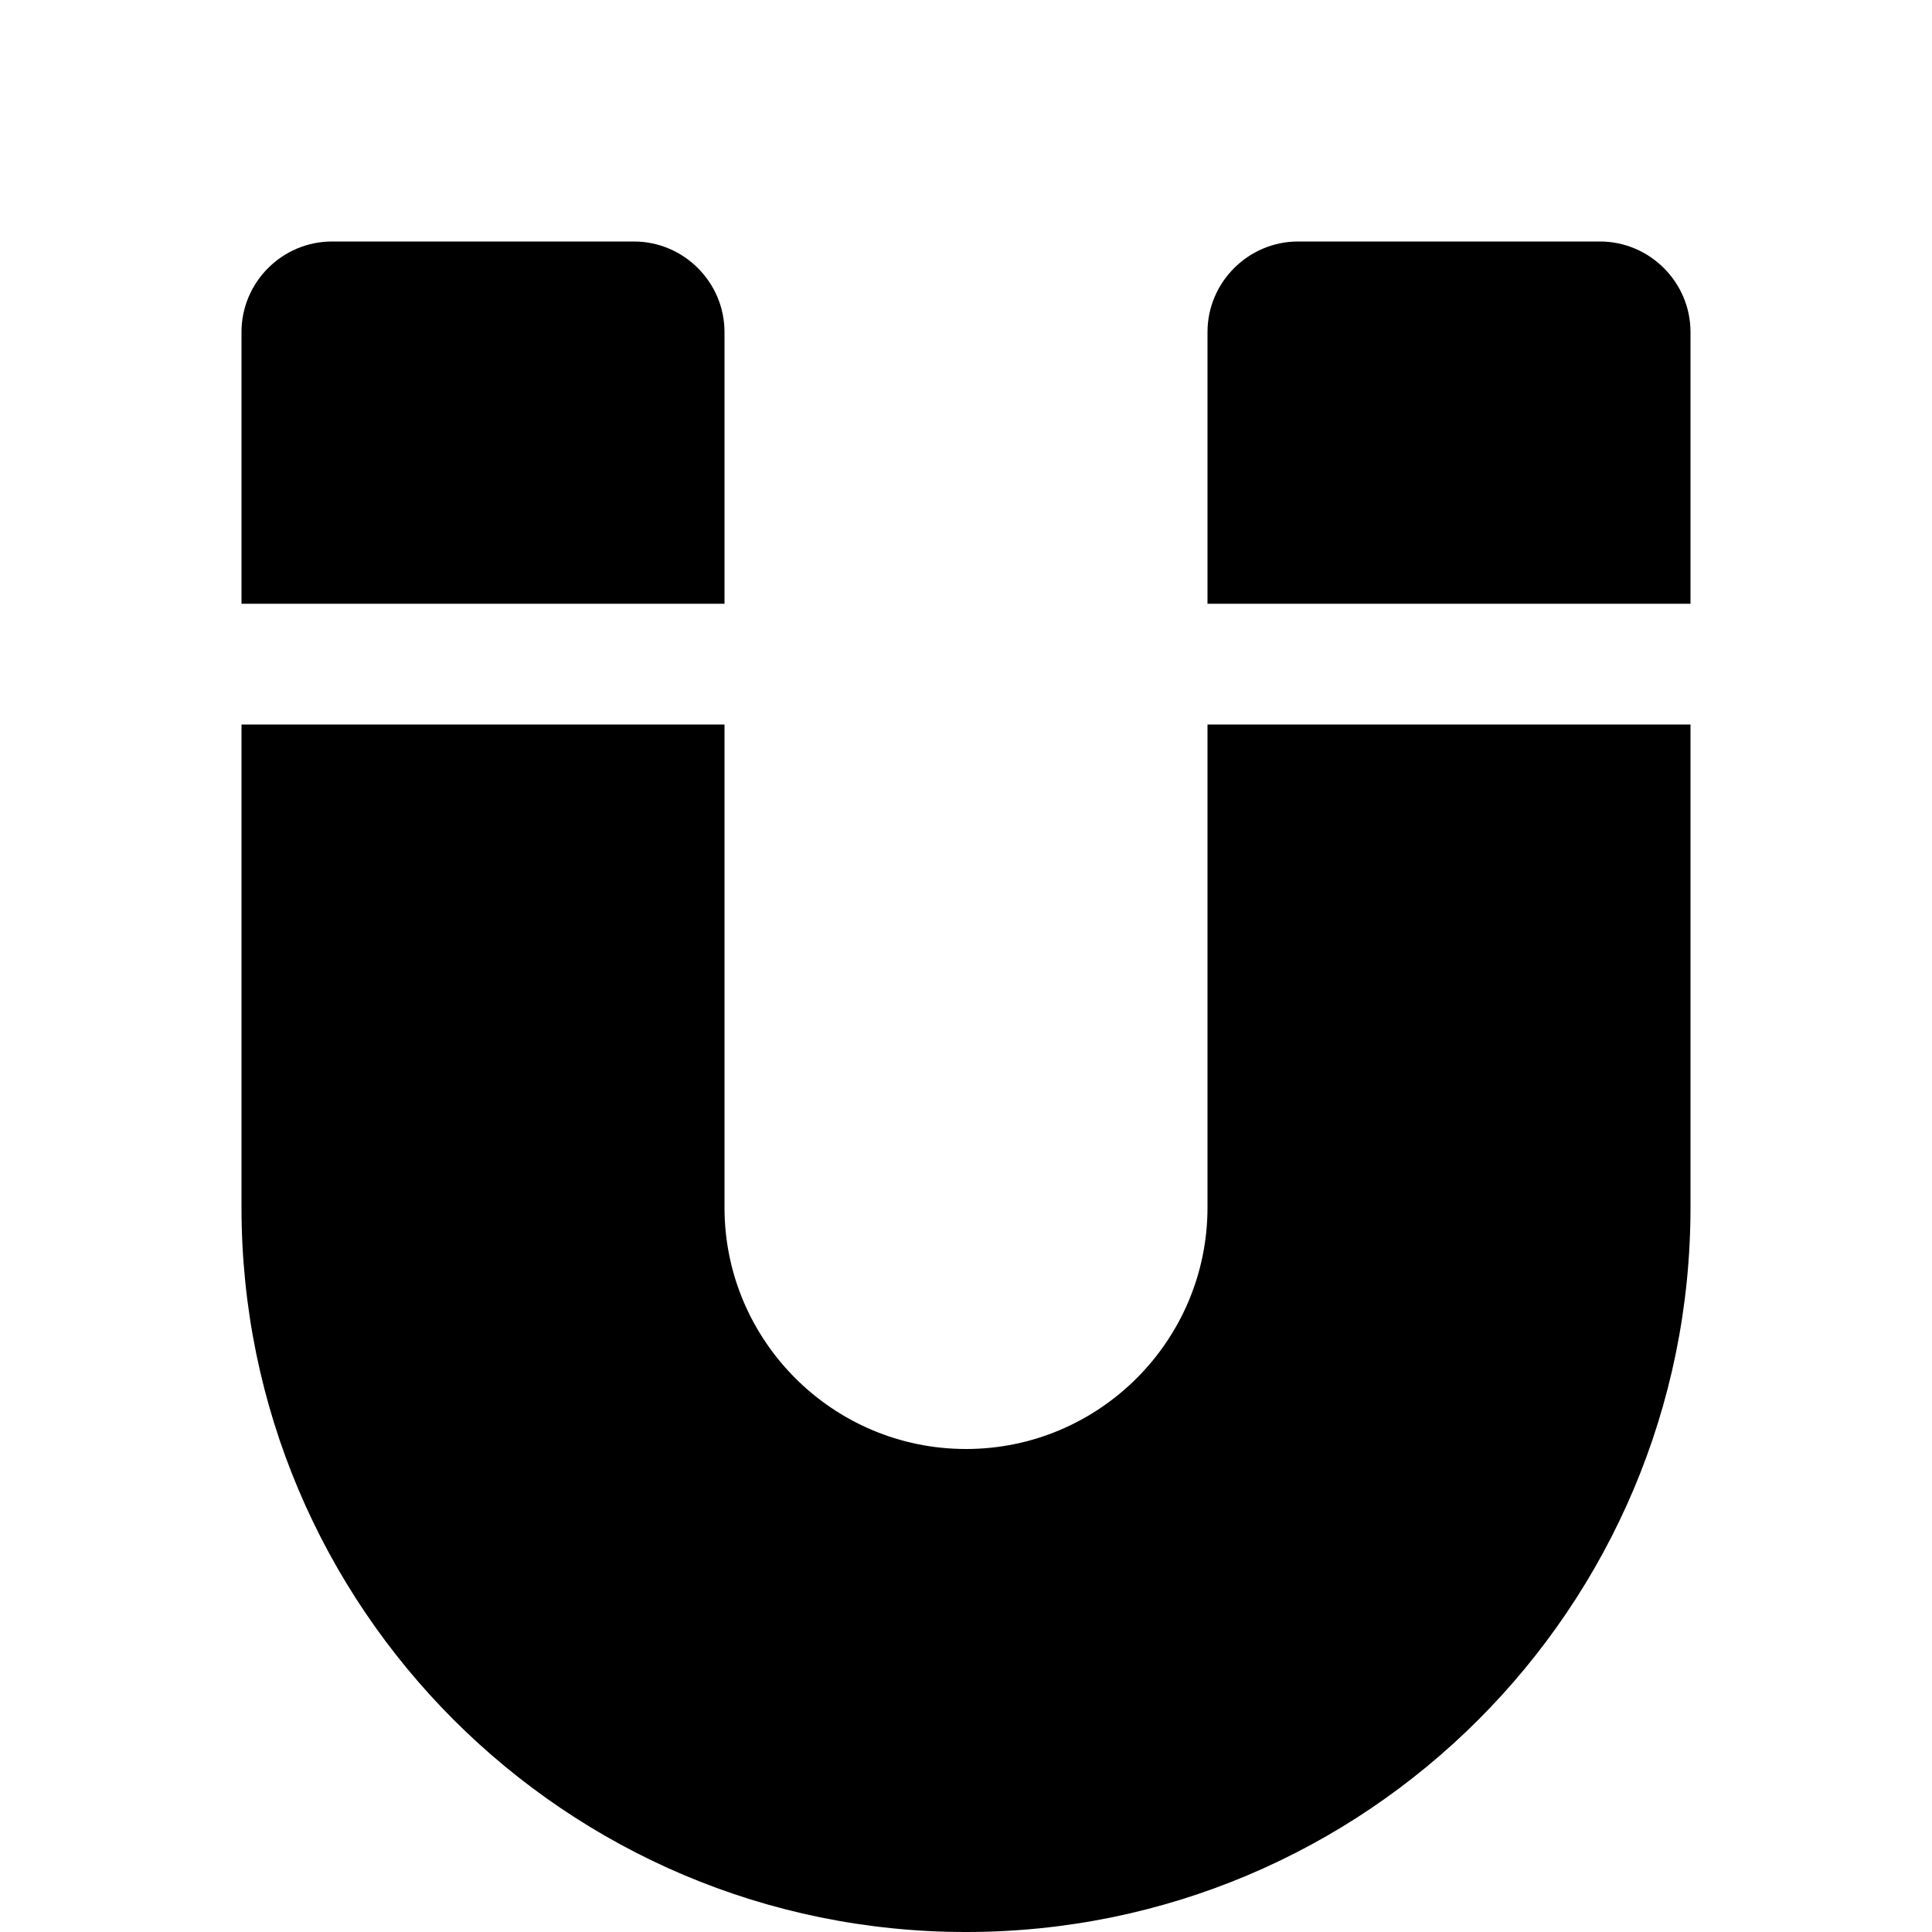 <?xml version="1.0" encoding="utf-8"?>
<!-- Generated by IcoMoon.io -->
<!DOCTYPE svg PUBLIC "-//W3C//DTD SVG 1.1//EN" "http://www.w3.org/Graphics/SVG/1.1/DTD/svg11.dtd">
<svg version="1.1" xmlns="http://www.w3.org/2000/svg" xmlns:xlink="http://www.w3.org/1999/xlink" width="16" height="16" viewBox="0 0 16 16">
<path fill="#000000" d="M6 6v4c0 1.103 0.897 2 2 2s2-0.897 2-2v-4h4v4c0 3.314-2.686 6-6 6s-6-2.686-6-6v-4h4z"></path>
<path fill="#000000" d="M14 2.75v2.25h-4v-2.25c0-0.413 0.338-0.75 0.75-0.75h2.5c0.412 0 0.75 0.337 0.75 0.75z"></path>
<path fill="#000000" d="M6 2.75v2.25h-4v-2.25c0-0.413 0.337-0.75 0.75-0.75h2.5c0.412 0 0.75 0.337 0.75 0.75z"></path>
</svg>
